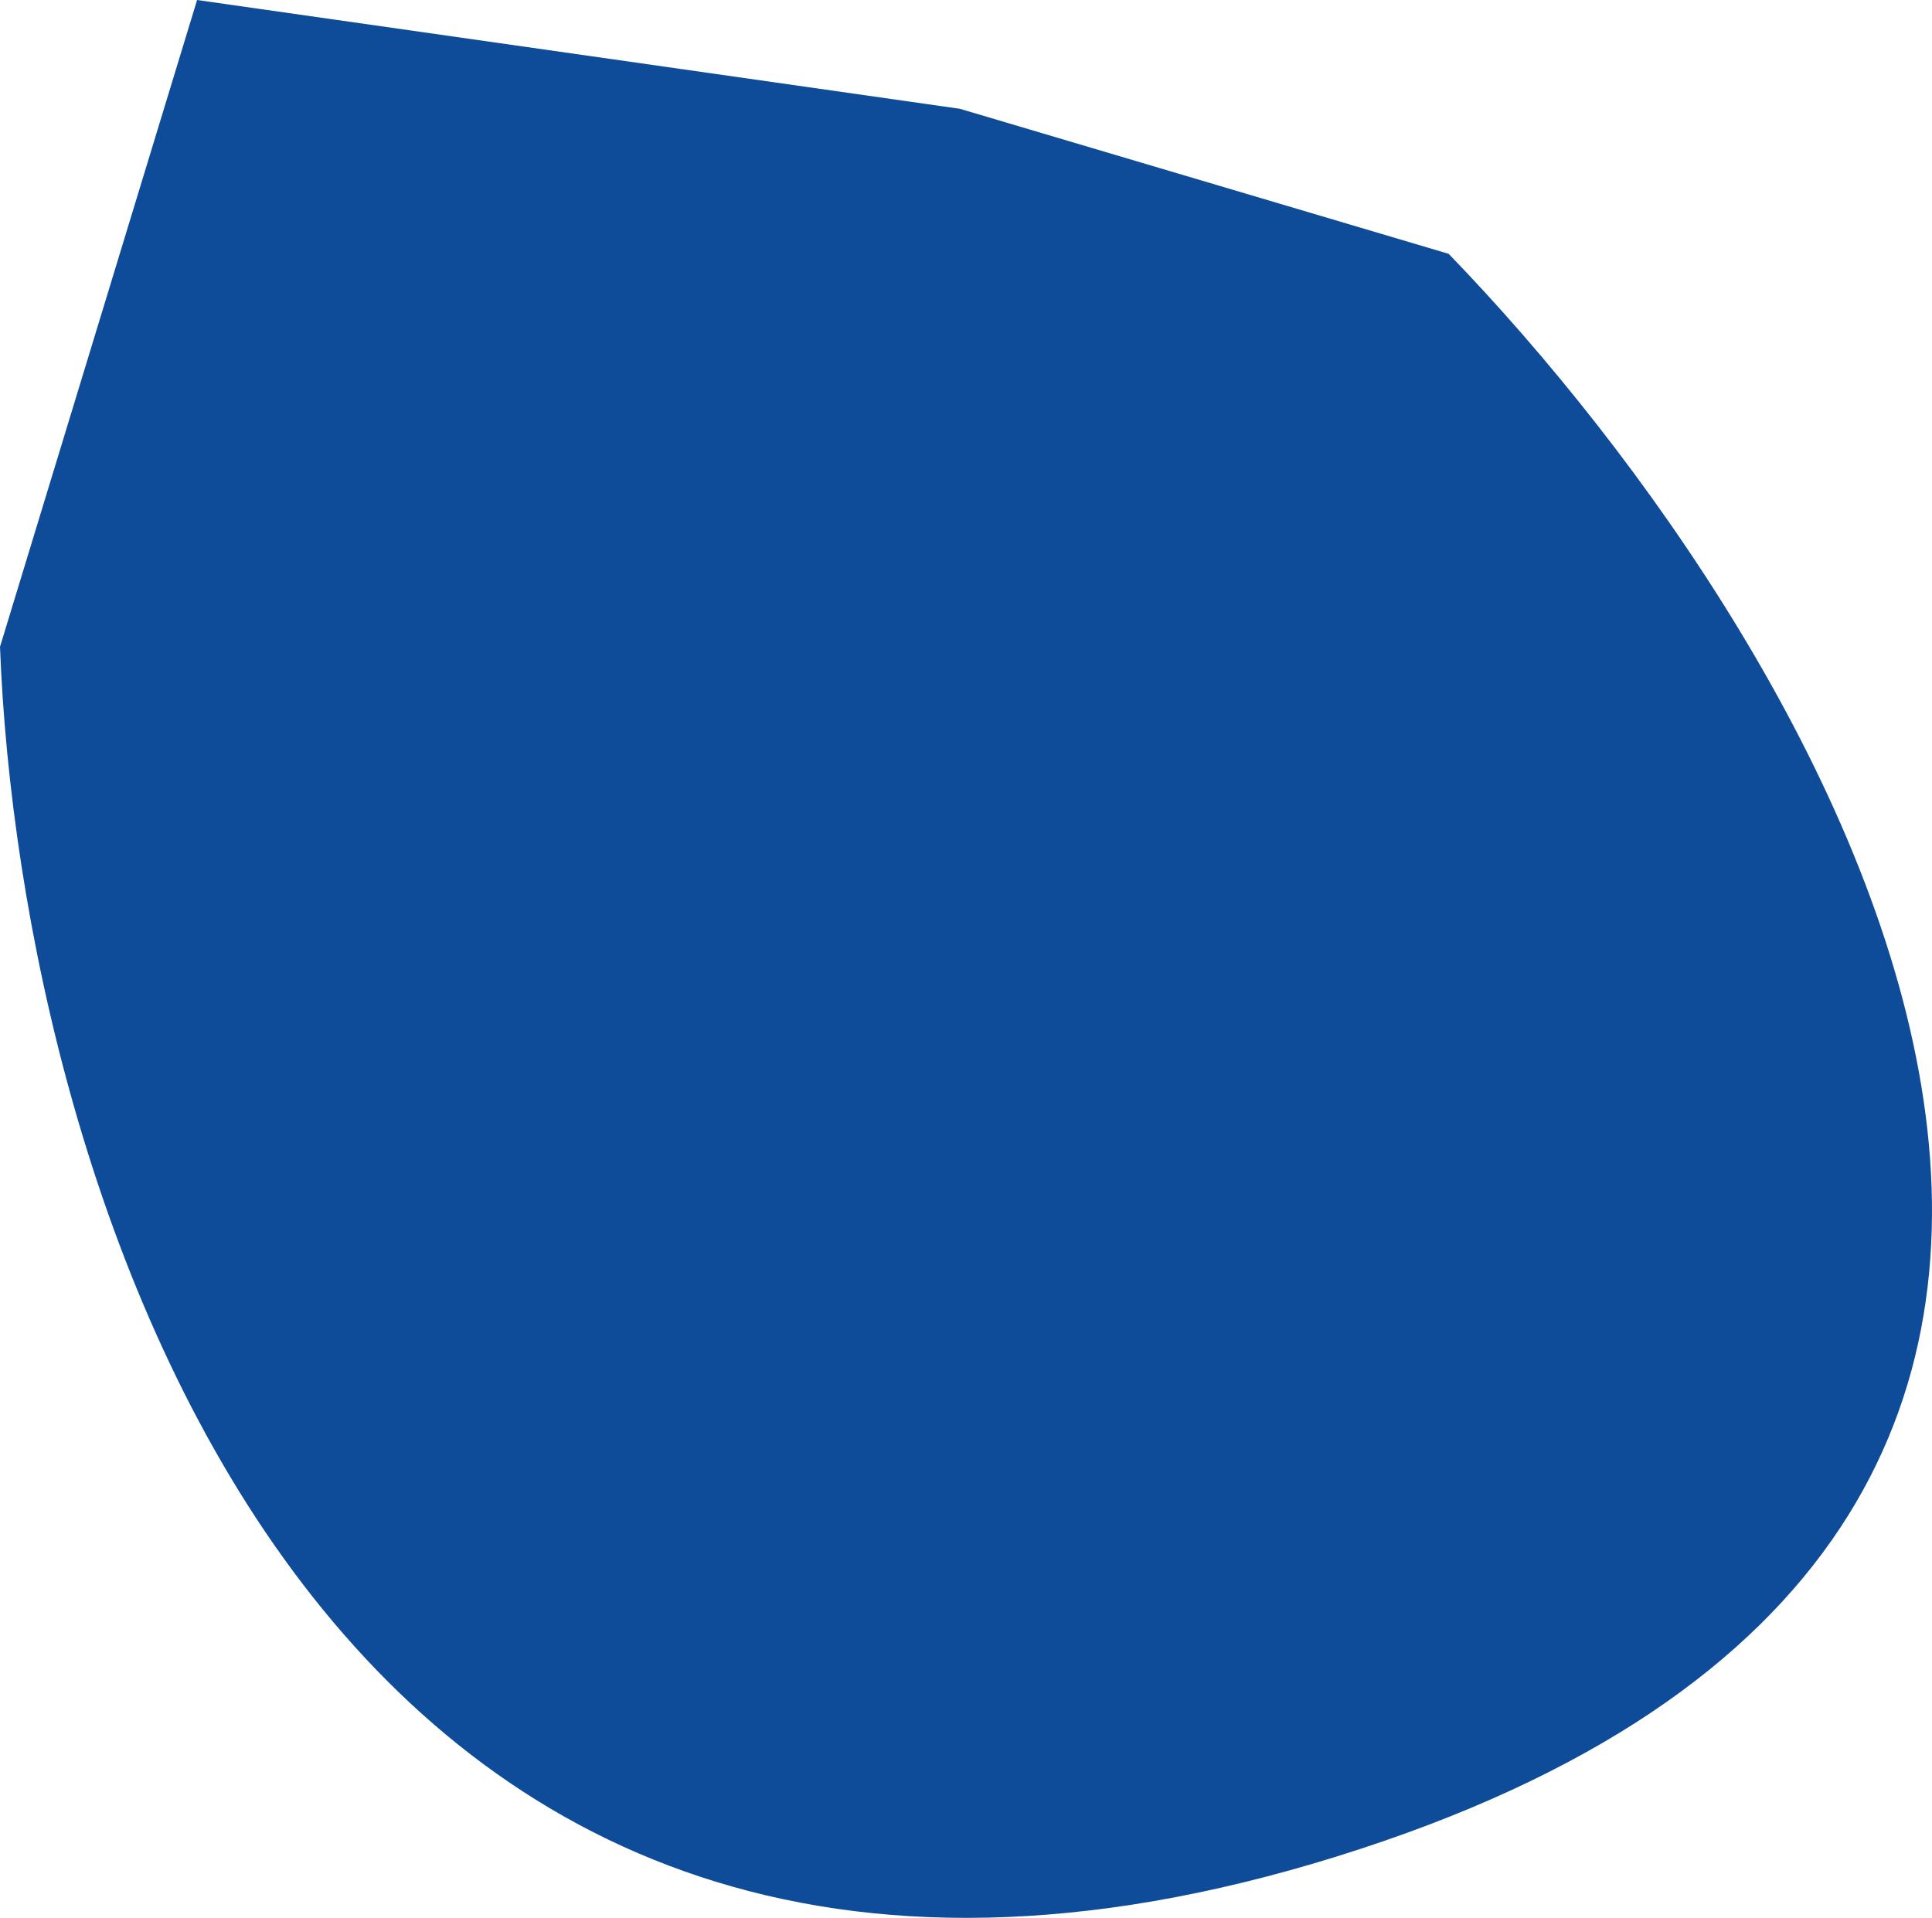 <svg width="826" height="820" viewBox="0 0 826 820" fill="none" xmlns="http://www.w3.org/2000/svg">
<path d="M571.748 793.671C1008.2 657.642 785.34 280.227 619.354 108.523L410.364 46.51L84.263 0L0 276.56C8.728 505.609 135.296 929.701 571.748 793.671Z" fill="#0E4C9A"/>
</svg>
